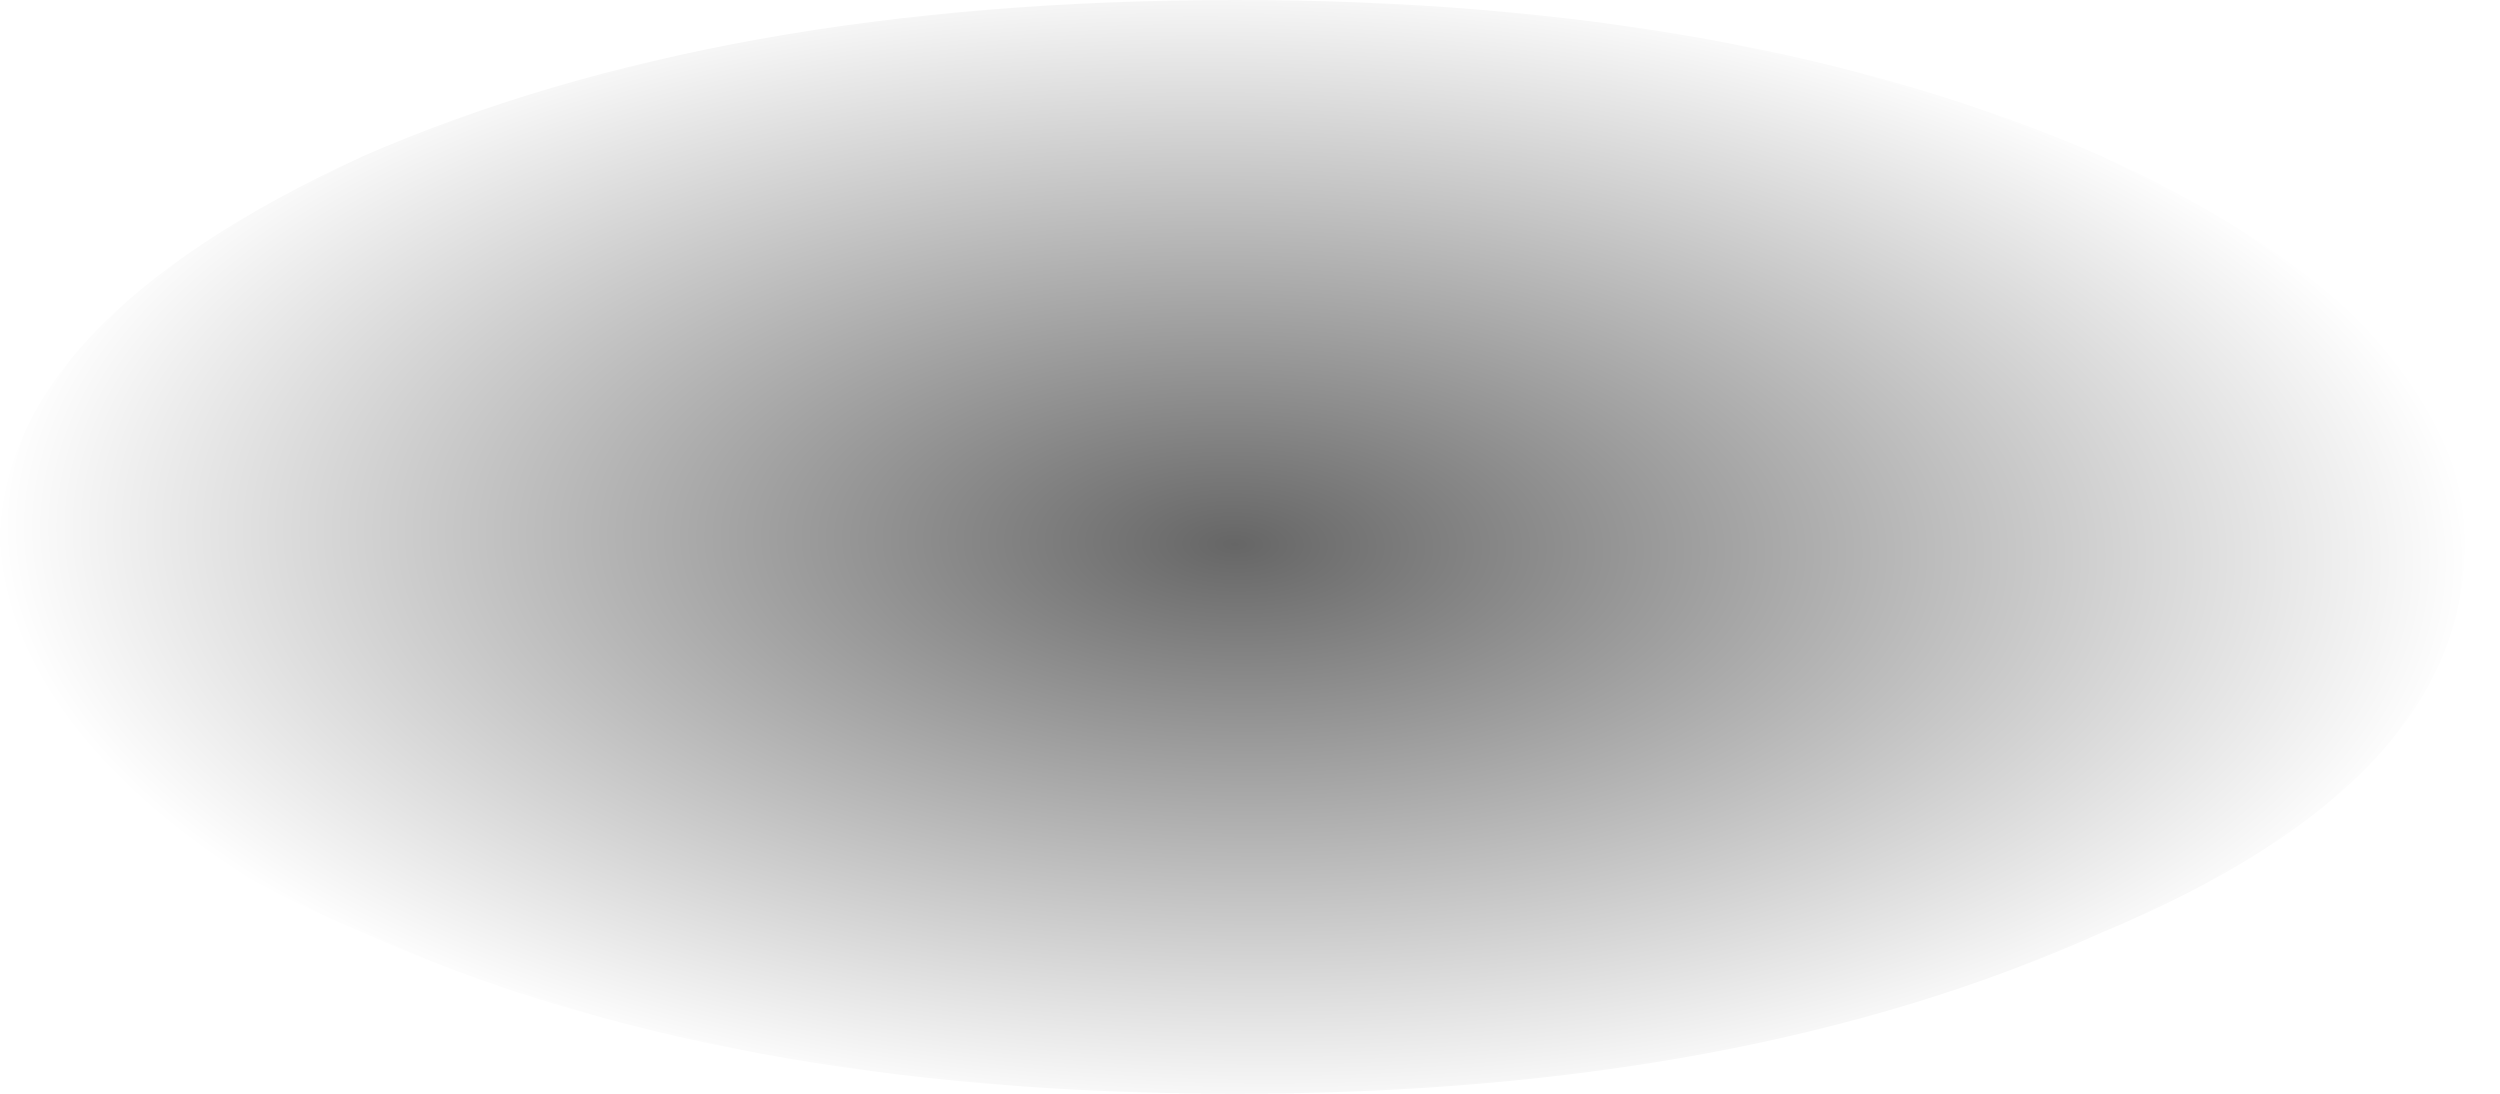 <?xml version="1.0" encoding="UTF-8" standalone="no"?>
<svg xmlns:xlink="http://www.w3.org/1999/xlink" height="10.85px" width="24.8px" xmlns="http://www.w3.org/2000/svg">
  <g transform="matrix(1.0, 0.0, 0.0, 1.0, -2.75, -20.8)">
    <path d="M2.75 26.2 Q2.75 28.55 6.35 30.05 9.9 31.65 15.0 31.65 20.05 31.65 23.6 30.05 27.2 28.55 27.2 26.2 27.2 24.0 23.6 22.35 20.05 20.8 15.0 20.8 9.9 20.8 6.35 22.35 2.75 24.0 2.75 26.2" fill="url(#gradient0)" fill-rule="evenodd" stroke="none">
      <animate attributeName="d" dur="2s" repeatCount="indefinite" values="M2.75 26.2 Q2.75 28.55 6.35 30.05 9.9 31.65 15.0 31.65 20.05 31.65 23.6 30.05 27.2 28.55 27.2 26.2 27.2 24.0 23.6 22.35 20.05 20.8 15.0 20.8 9.9 20.8 6.35 22.35 2.75 24.0 2.75 26.2;M3.1 26.2 Q3.1 28.55 6.7 30.05 10.25 31.65 15.35 31.65 20.4 31.65 23.95 30.05 27.55 28.55 27.55 26.2 27.55 24.0 23.95 22.35 20.4 20.8 15.35 20.8 10.25 20.8 6.7 22.35 3.1 24.0 3.1 26.2"/>
    </path>
    <path d="M2.75 26.2 Q2.75 24.0 6.35 22.35 9.9 20.8 15.0 20.8 20.05 20.8 23.6 22.35 27.2 24.0 27.2 26.2 27.2 28.55 23.6 30.05 20.05 31.65 15.0 31.65 9.9 31.65 6.35 30.05 2.75 28.55 2.75 26.2" fill="none" stroke="#000000" stroke-linecap="round" stroke-linejoin="round" stroke-opacity="0.0" stroke-width="1.0">
      <animate attributeName="stroke" dur="2s" repeatCount="indefinite" values="#000000;#000001"/>
      <animate attributeName="stroke-width" dur="2s" repeatCount="indefinite" values="0.0;0.0"/>
      <animate attributeName="fill-opacity" dur="2s" repeatCount="indefinite" values="0.0;0.0"/>
      <animate attributeName="d" dur="2s" repeatCount="indefinite" values="M2.75 26.2 Q2.75 24.0 6.35 22.35 9.9 20.8 15.0 20.8 20.05 20.8 23.6 22.35 27.2 24.0 27.2 26.2 27.2 28.55 23.6 30.05 20.05 31.65 15.0 31.65 9.9 31.65 6.35 30.05 2.75 28.55 2.75 26.2;M3.1 26.2 Q3.1 24.0 6.7 22.35 10.25 20.8 15.35 20.8 20.4 20.8 23.95 22.35 27.55 24.0 27.55 26.2 27.55 28.55 23.95 30.05 20.4 31.65 15.35 31.65 10.25 31.65 6.7 30.05 3.1 28.55 3.1 26.2"/>
    </path>
  </g>
  <defs>
    <radialGradient cx="0" cy="0" gradientTransform="matrix(4.0E-4, -0.007, 0.015, 4.0E-4, 15.0, 26.2)" gradientUnits="userSpaceOnUse" id="gradient0" r="819.2" spreadMethod="pad">
      <animateTransform additive="replace" attributeName="gradientTransform" dur="2s" from="1" repeatCount="indefinite" to="1" type="scale"/>
      <animateTransform additive="sum" attributeName="gradientTransform" dur="2s" from="15.0 26.2" repeatCount="indefinite" to="15.35 26.2" type="translate"/>
      <animateTransform additive="sum" attributeName="gradientTransform" dur="2s" from="-87.204" repeatCount="indefinite" to="-87.204" type="rotate"/>
      <animateTransform additive="sum" attributeName="gradientTransform" dur="2s" from="0.007 0.015" repeatCount="indefinite" to="0.007 0.015" type="scale"/>
      <animateTransform additive="sum" attributeName="gradientTransform" dur="2s" from="2.591" repeatCount="indefinite" to="2.591" type="skewX"/>
      <stop offset="0.0" stop-color="#000000" stop-opacity="0.6">
        <animate attributeName="offset" dur="2s" repeatCount="indefinite" values="0.0;0.0"/>
        <animate attributeName="stop-color" dur="2s" repeatCount="indefinite" values="#000000;#000001"/>
        <animate attributeName="stop-opacity" dur="2s" repeatCount="indefinite" values="0.6;0.6"/>
      </stop>
      <stop offset="1.0" stop-color="#000000" stop-opacity="0.0">
        <animate attributeName="offset" dur="2s" repeatCount="indefinite" values="1.0;1.0"/>
        <animate attributeName="stop-color" dur="2s" repeatCount="indefinite" values="#000000;#000001"/>
        <animate attributeName="stop-opacity" dur="2s" repeatCount="indefinite" values="0.0;0.0"/>
      </stop>
    </radialGradient>
  </defs>
</svg>
